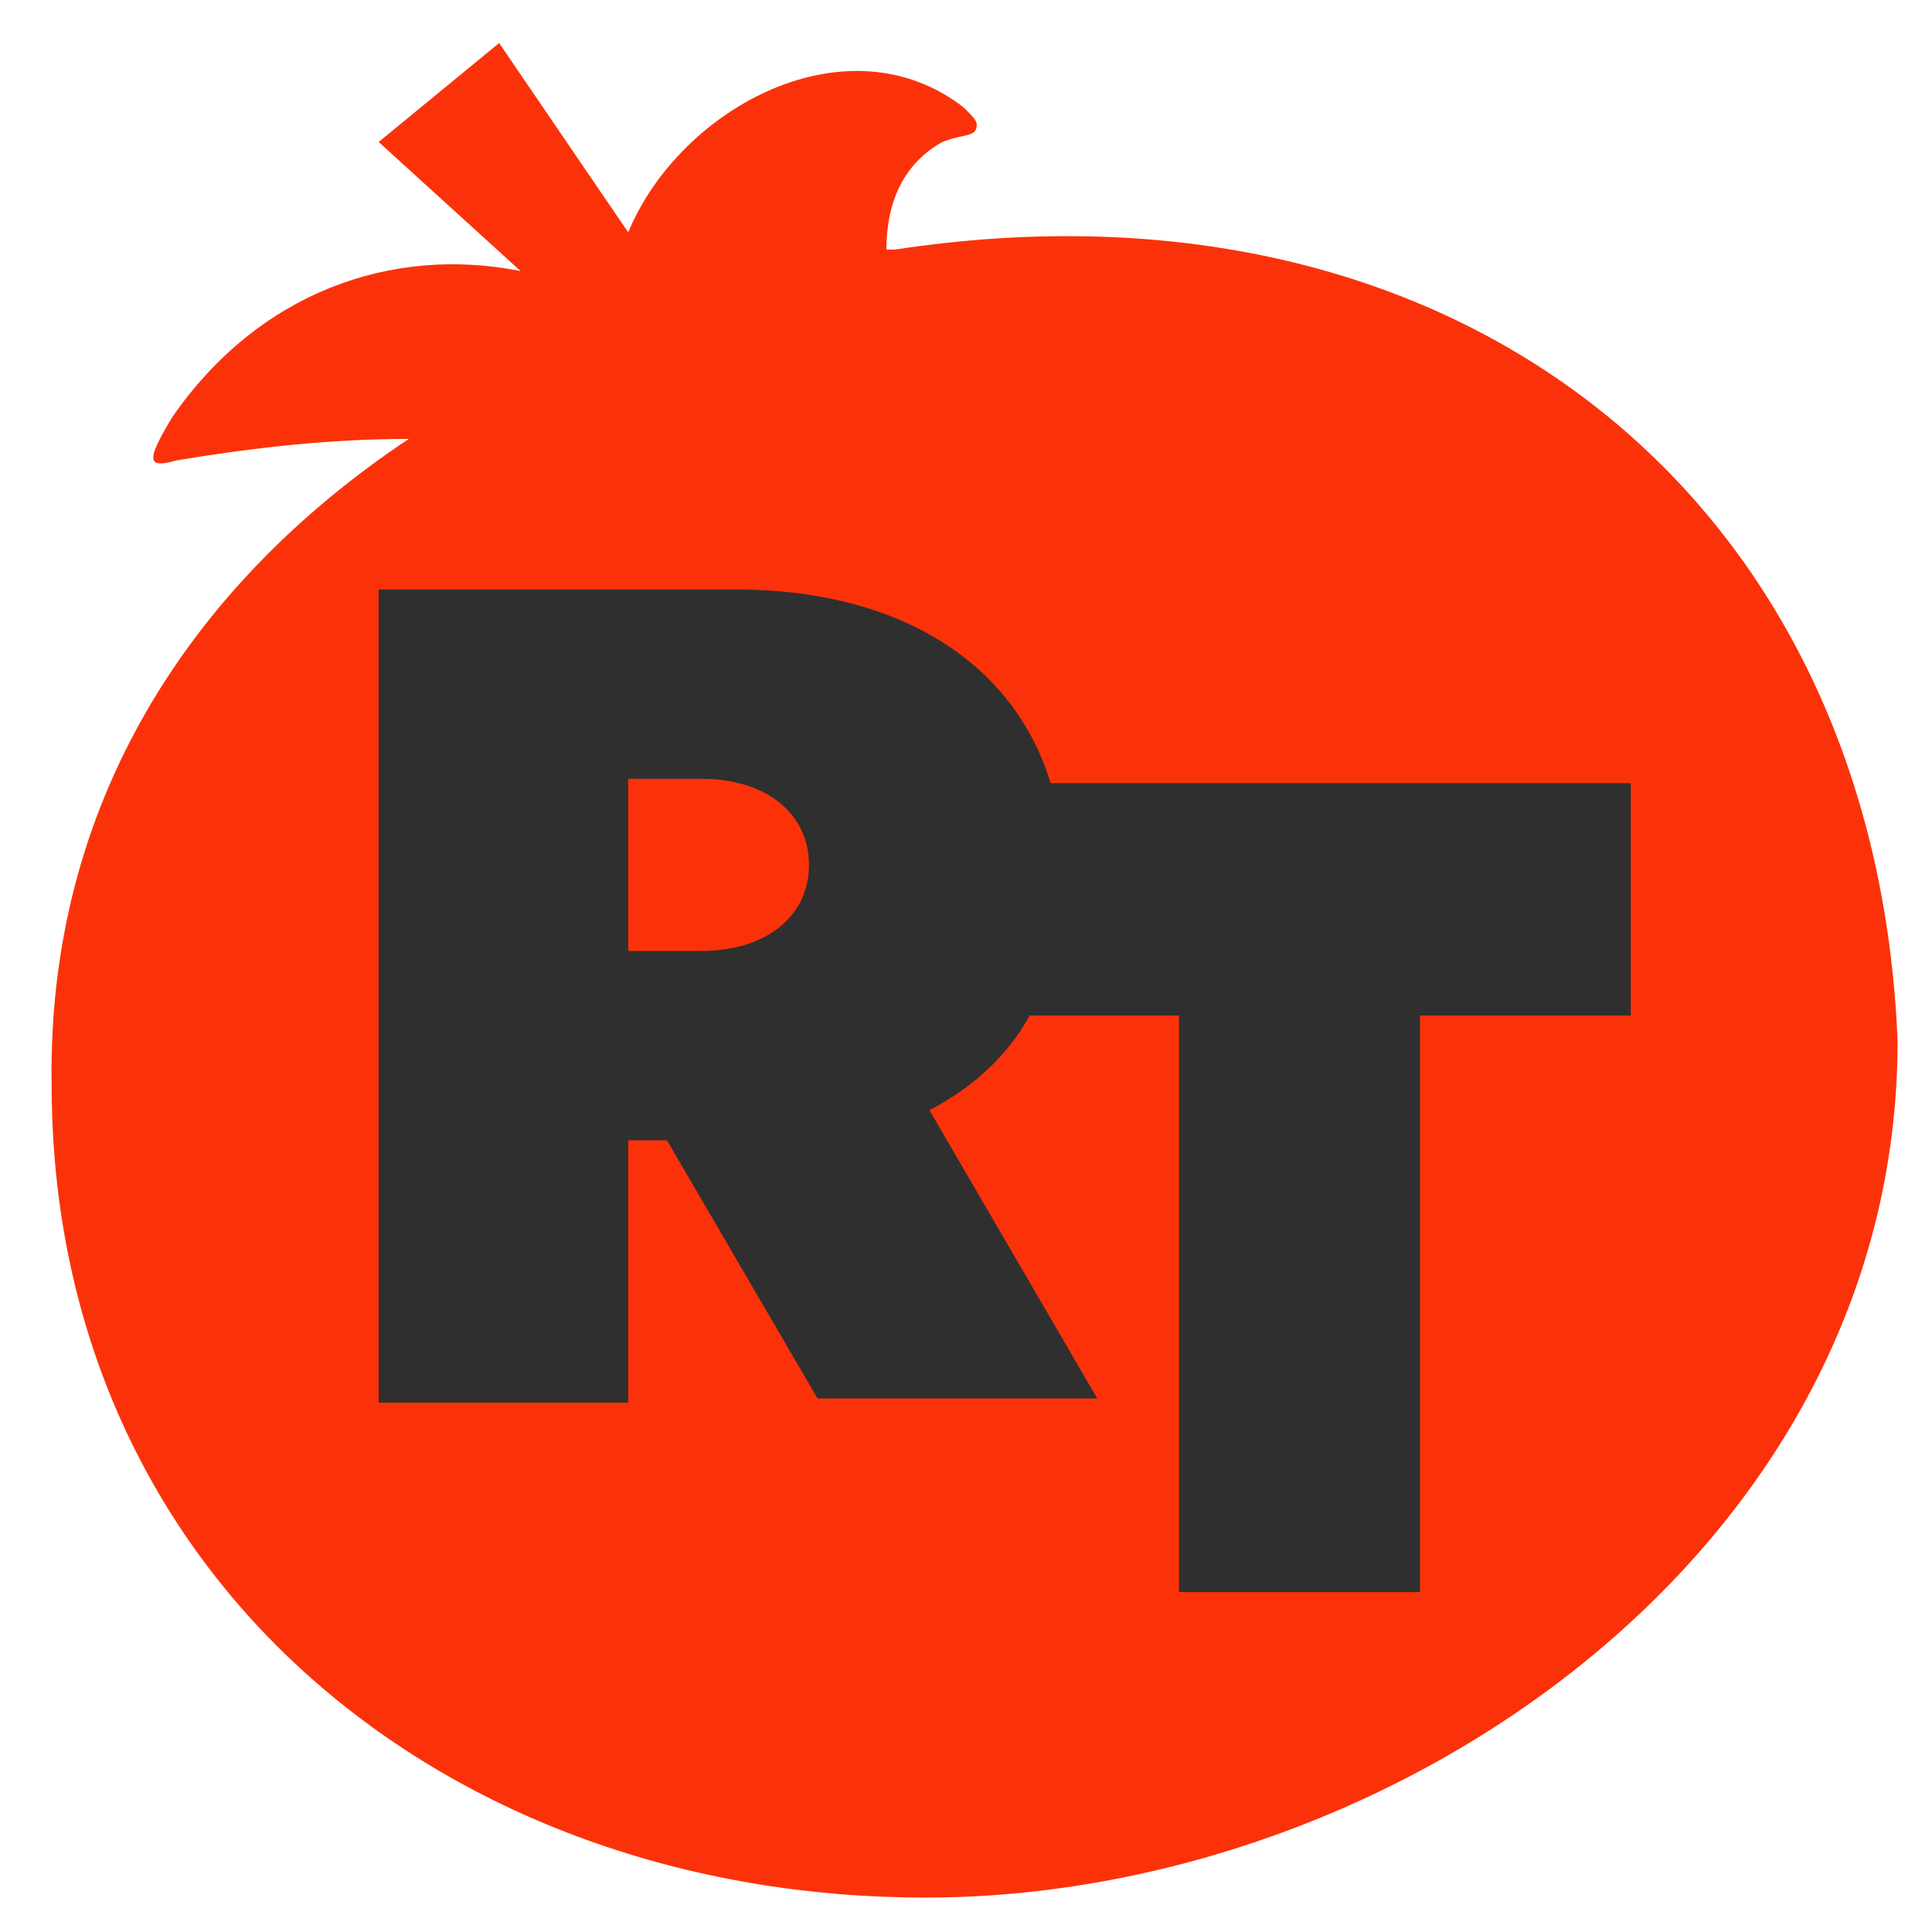 <?xml version="1.0" encoding="utf-8"?>
<!-- Generator: Adobe Illustrator 21.1.0, SVG Export Plug-In . SVG Version: 6.00 Build 0)  -->
<svg version="1.1" id="Layer_1" xmlns="http://www.w3.org/2000/svg" xmlns:xlink="http://www.w3.org/1999/xlink" x="0px" y="0px"
	 viewBox="0 0 44.9 44.9" style="enable-background:new 0 0 44.9 44.9;" xml:space="preserve">
<style type="text/css">
	.st0{display:none;fill:#FFFFFF;}
	.st1{fill:#FB3209;}
	.st2{fill:#2F2F2F;}
</style>
<g>
	<polygon class="st0" points="-4.6,-4.6 49.5,-4.6 49.5,49.5 -4.6,49.5 	"/>
	<path class="st1" d="M20.8,5.8c13.1-2,22.8,5.8,23.3,18.4c0,11.8-11.7,19.9-22.6,19.9c-11.1,0-20.3-7.4-20.3-18.9
		c-0.1-6.5,3.2-11.6,8.3-15c-1.8,0-3.6,0.2-5.4,0.5c-0.7,0.2-0.7,0-0.1-1c2-2.9,5.1-4,8.1-3.4l-3.3-3L11.6,1l3,4.4
		c1.2-2.9,5.1-5,7.8-2.9c0.2,0.2,0.3,0.3,0.3,0.4c0,0.3-0.3,0.2-0.8,0.4c-0.9,0.5-1.3,1.4-1.3,2.5H20.8L20.8,5.8z"/>
	<polygon class="st2" points="37.9,23.6 33,23.6 33,37 27.4,37 27.4,23.6 22.5,23.6 22.5,18.2 37.9,18.2 	"/>
	<path class="st2" d="M15.5,26.5h-0.9v6.1H8.8V13.7h8.3c4.7,0,7.6,2.6,7.6,6.5c0,2.4-0.8,4.4-3.1,5.6l3.9,6.7H19L15.5,26.5
		L15.5,26.5z M14.6,22.1h1.7c1.5,0,2.5-0.8,2.5-2s-1-2-2.5-2h-1.7L14.6,22.1L14.6,22.1z"/>
</g>
</svg>

